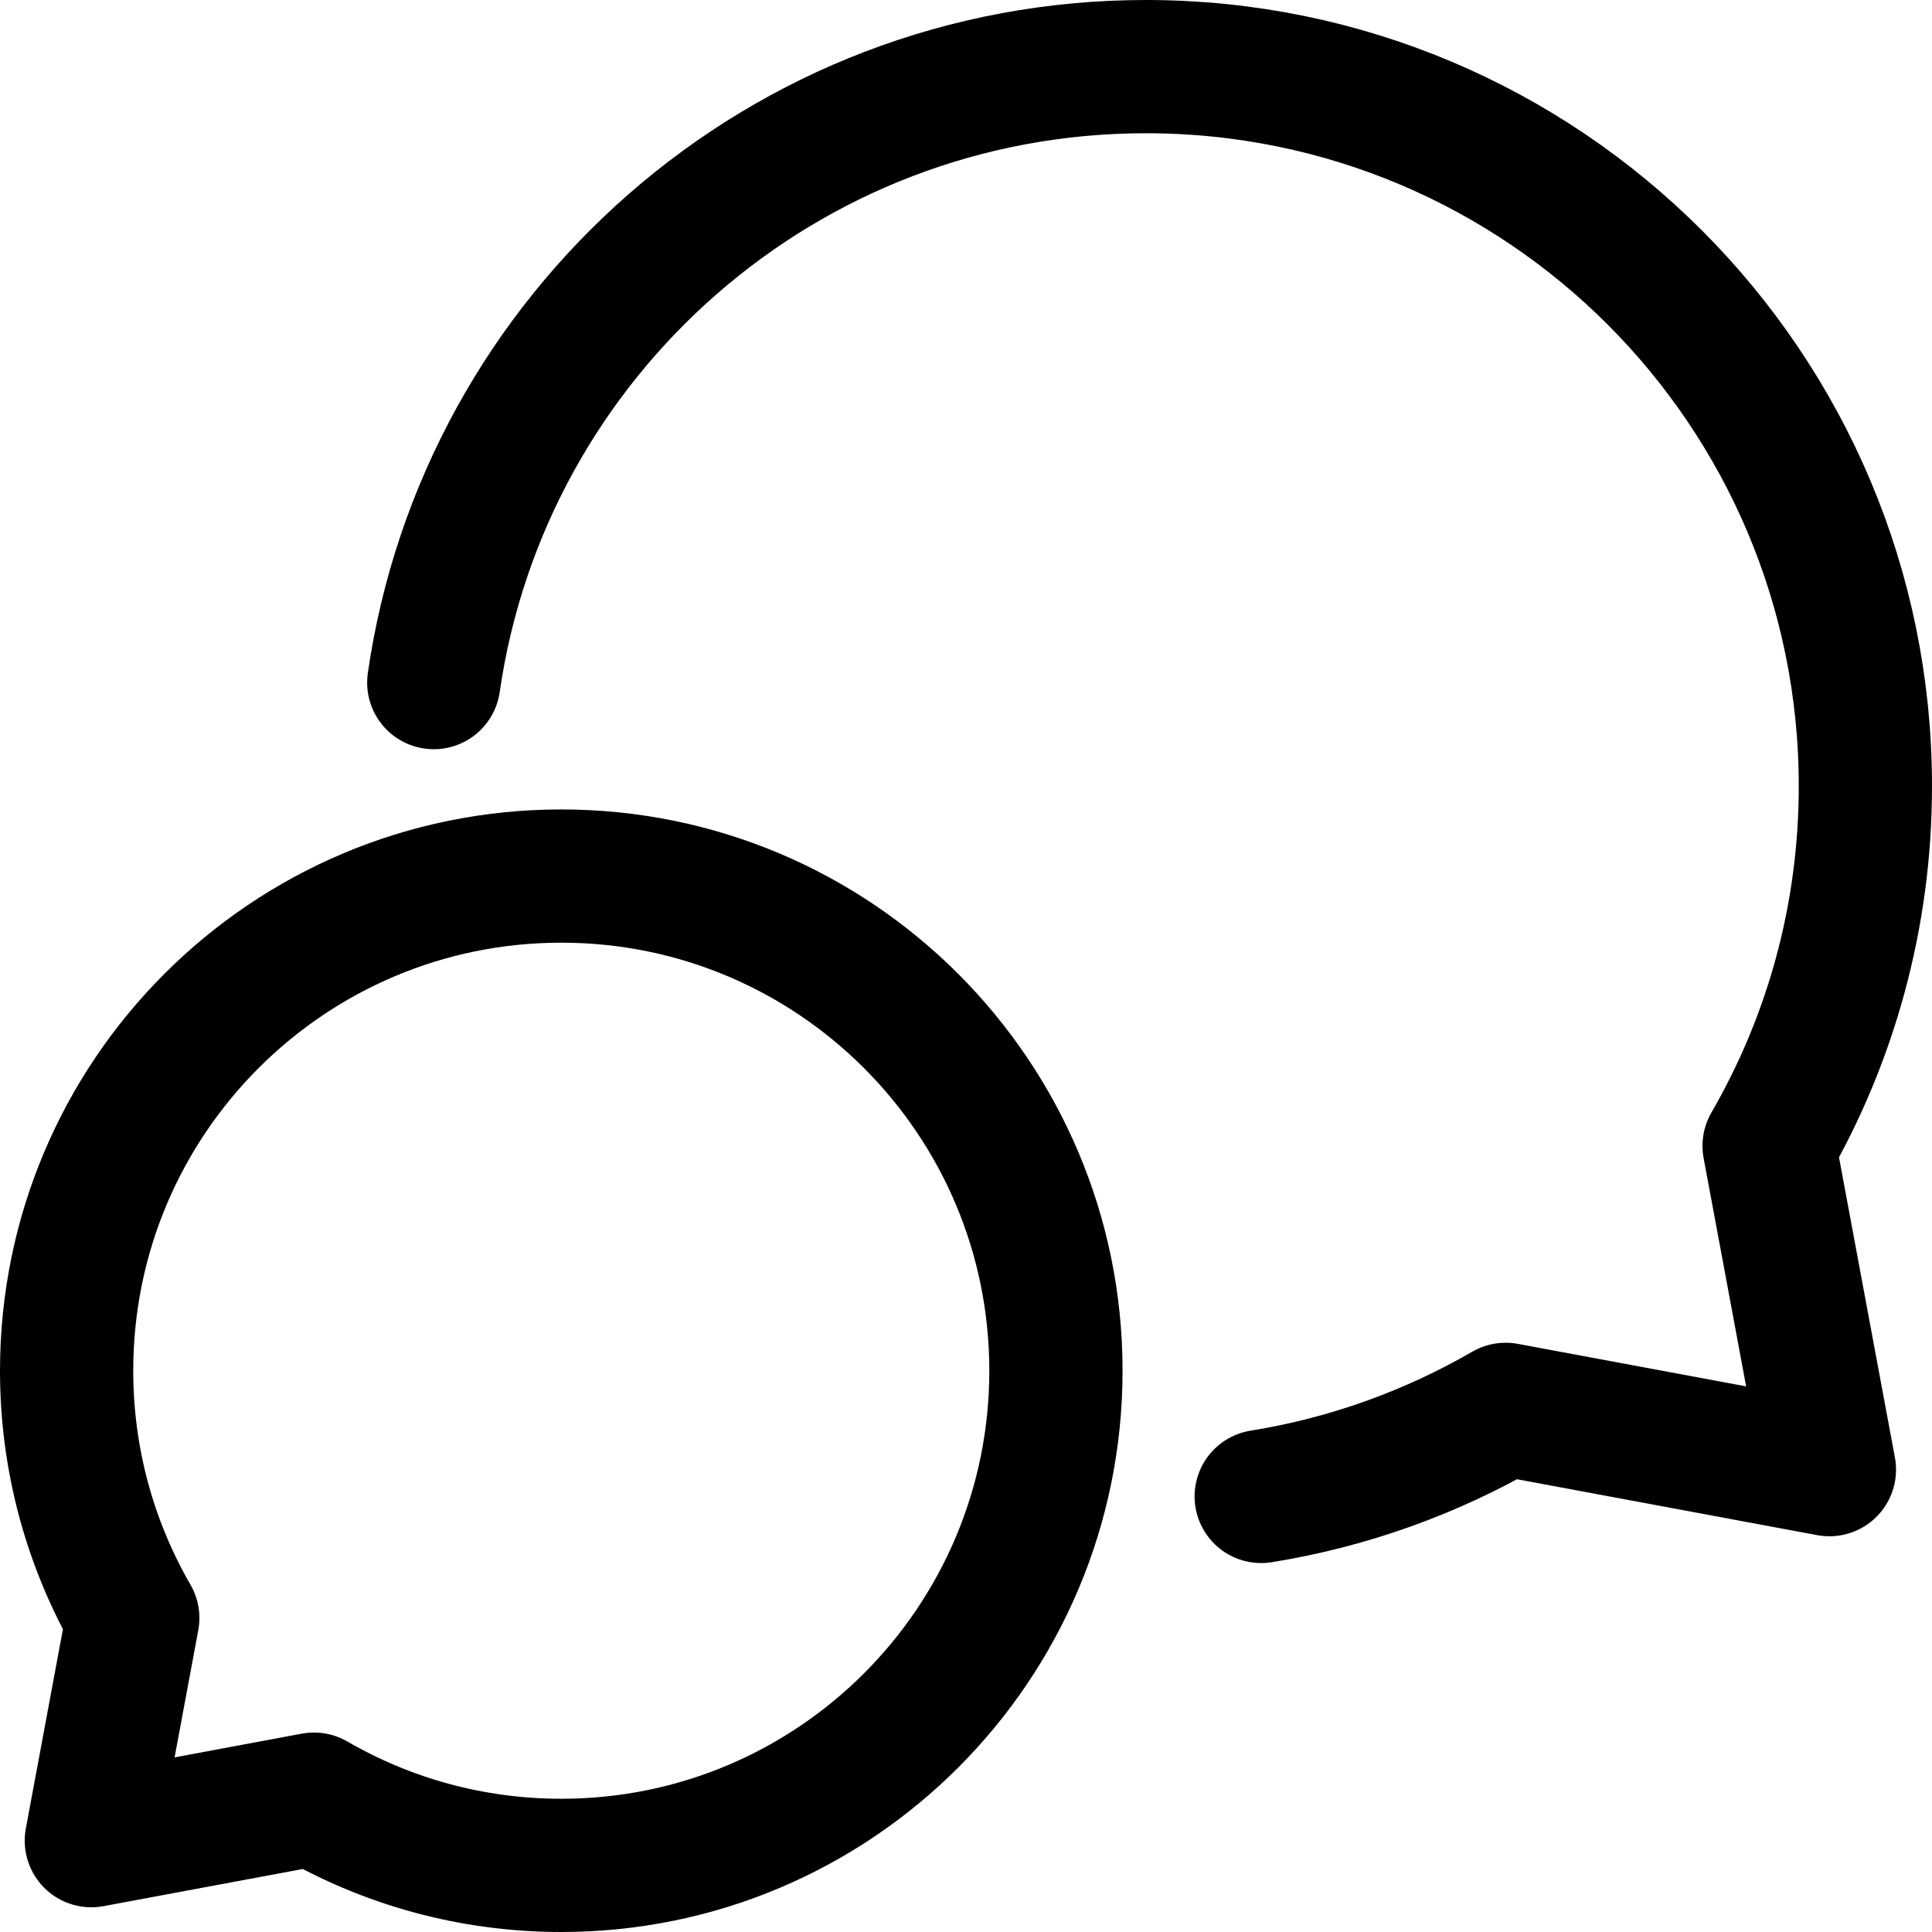 <svg width="29" height="29" viewBox="0 0 29 29" fill="none" xmlns="http://www.w3.org/2000/svg">
<path d="M8.425 28C12.526 28 15.85 24.676 15.85 20.575C15.85 16.474 12.526 13.15 8.425 13.15C4.324 13.15 1 16.474 1 20.575C1 21.927 1.362 23.195 1.993 24.287L1.371 27.629L4.713 27.006C5.805 27.638 7.073 28 8.425 28Z" stroke="black" stroke-width="2" stroke-linecap="round" stroke-linejoin="round"/>
<path d="M18.931 22.462C20.249 22.25 21.487 21.799 22.6 21.155L27.46 22.06L26.555 17.2C27.474 15.611 28 13.767 28 11.8C28 5.835 23.165 1 17.2 1C11.763 1 7.264 5.018 6.511 10.246" stroke="black" stroke-width="2" stroke-linecap="round" stroke-linejoin="round"/>
</svg>

